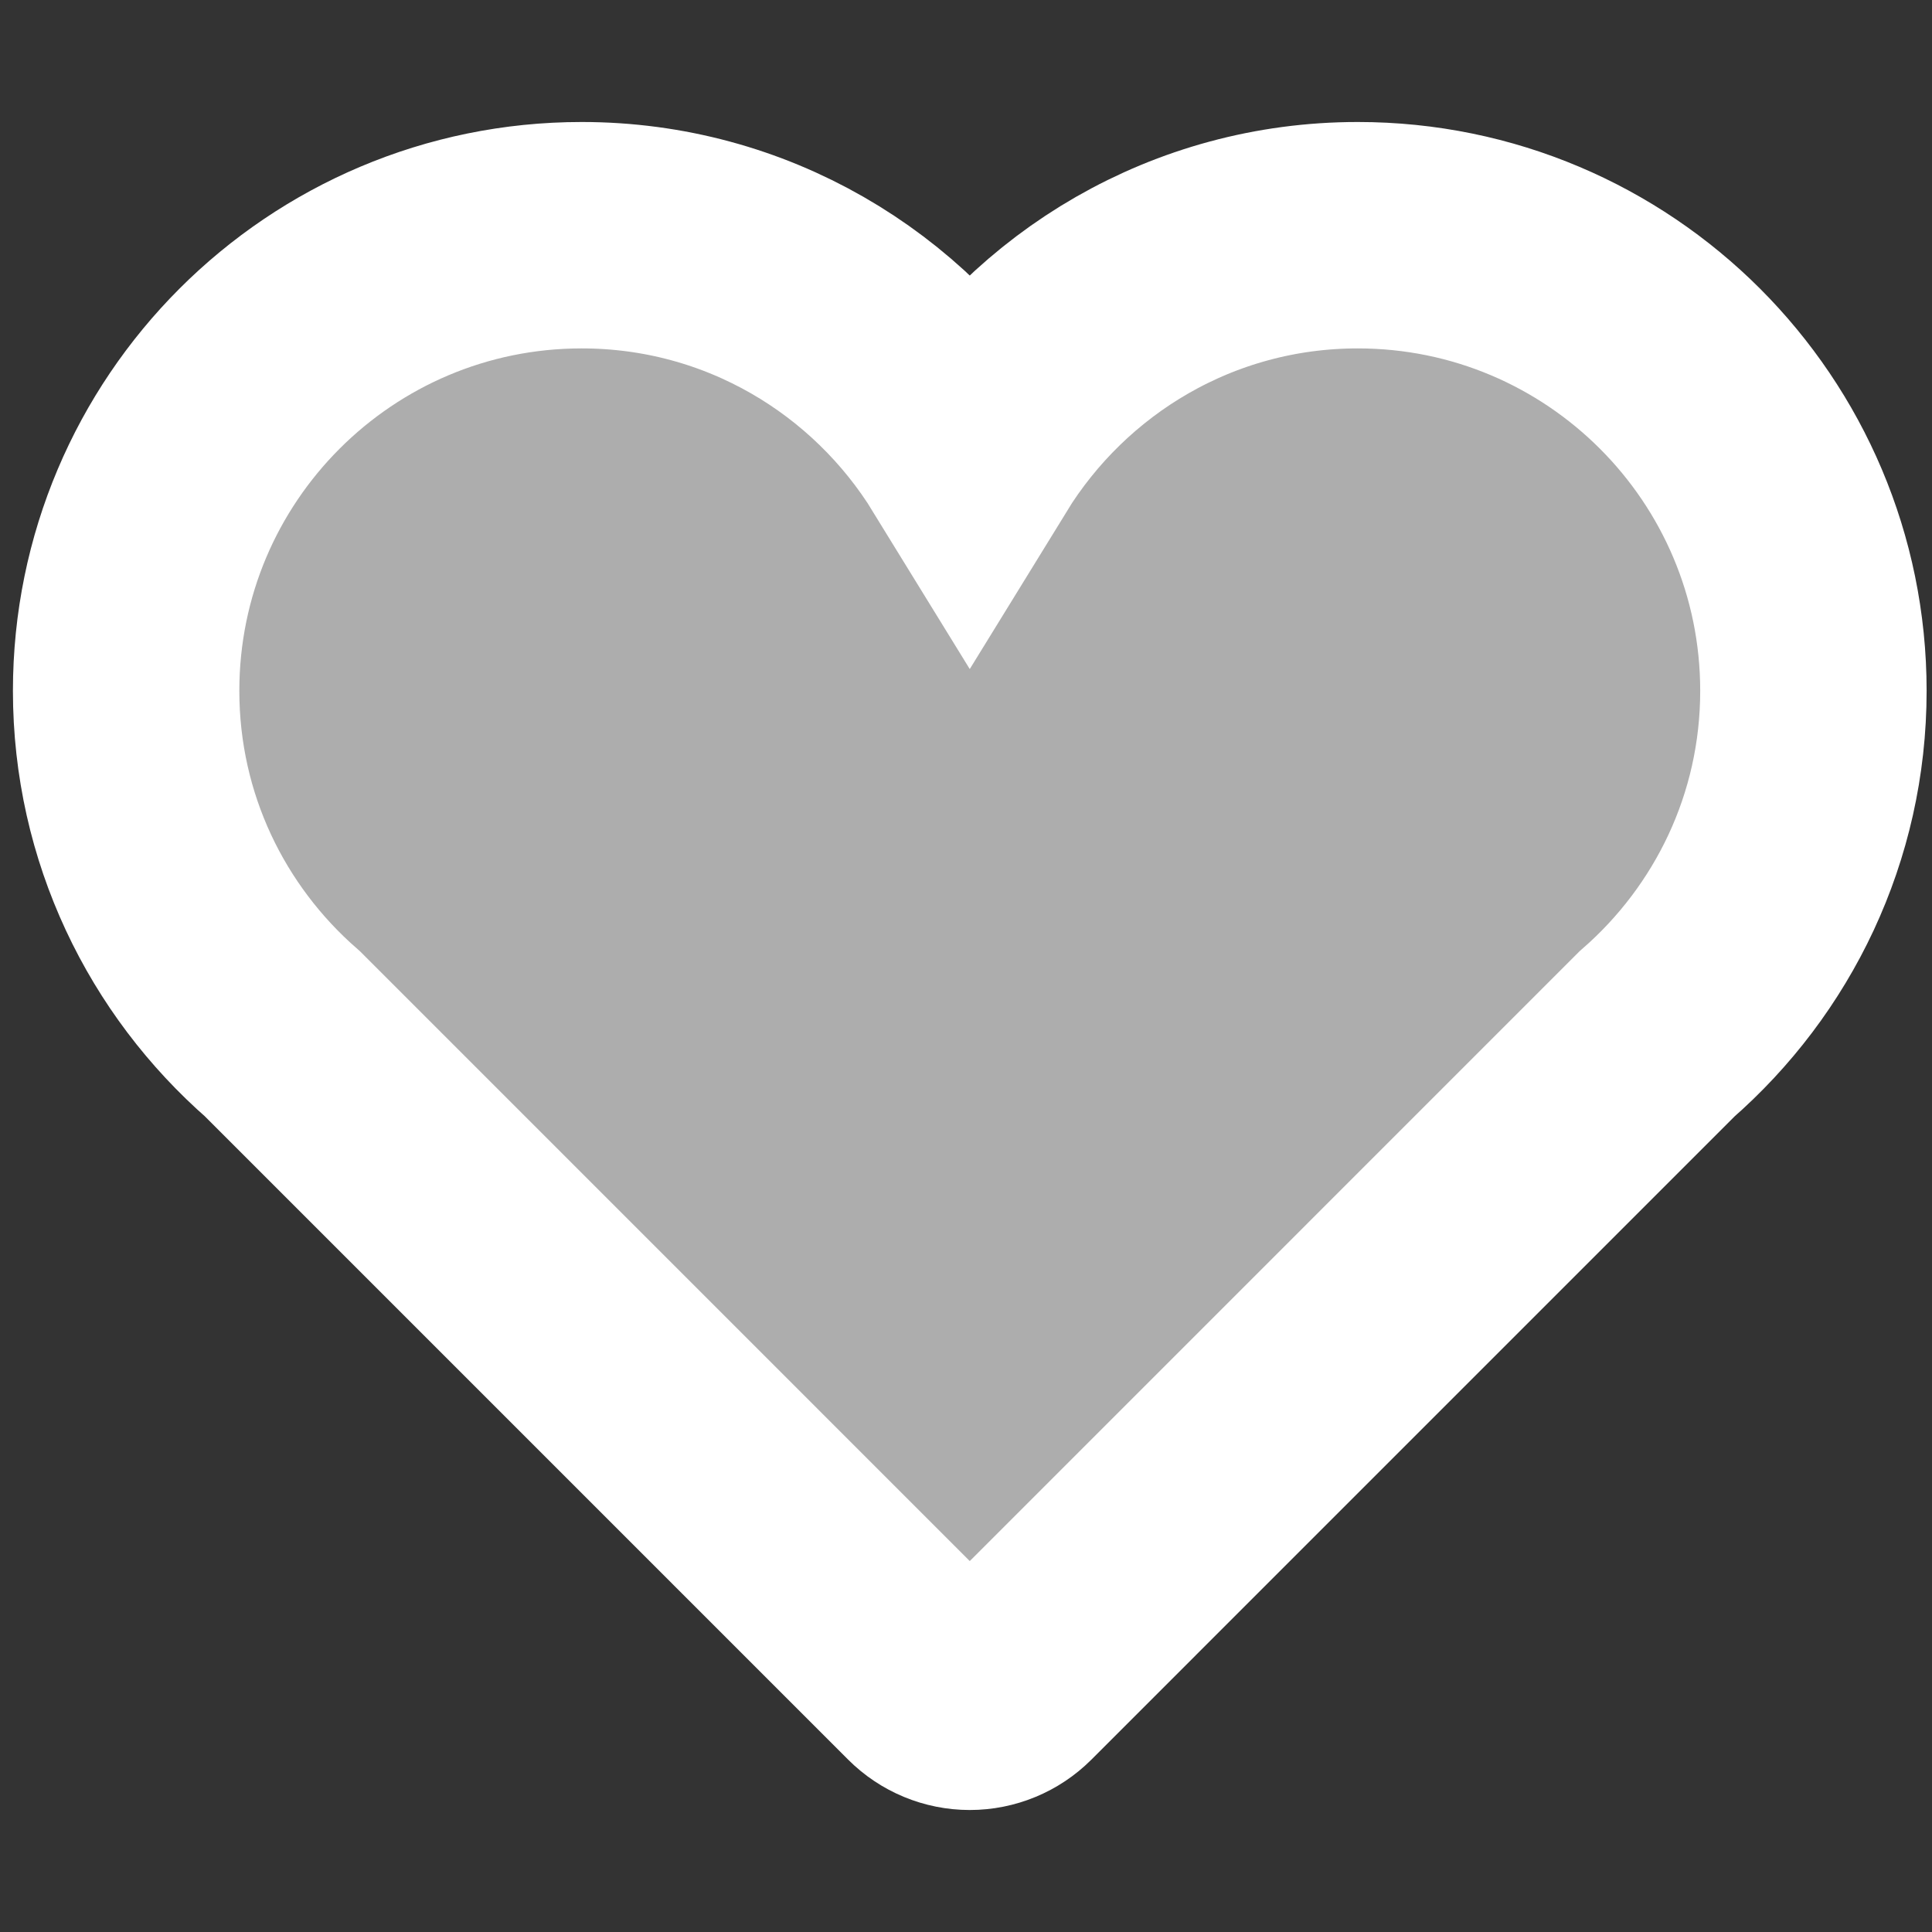 <?xml version="1.0" encoding="utf-8"?>
<!-- Generator: Adobe Illustrator 15.0.0, SVG Export Plug-In . SVG Version: 6.00 Build 0)  -->
<!DOCTYPE svg PUBLIC "-//W3C//DTD SVG 1.1//EN" "http://www.w3.org/Graphics/SVG/1.1/DTD/svg11.dtd">
<svg version="1.1" id="Capa_1" xmlns="http://www.w3.org/2000/svg" xmlns:xlink="http://www.w3.org/1999/xlink" x="0px" y="0px"
	 width="512px" height="512px" viewBox="0 0 512 512" enable-background="new 0 0 512 512" xml:space="preserve">
<rect x="0" y="0" width="512" height="512" fill="#333333" stroke="none"/>
<g>
	<g>
		<g id="Icons_18_">
			<path fill="#ADADAD" stroke="#FFFFFF" stroke-width="60" d="M480.573,183.081c0-66.689-54.063-120.75-120.753-120.75
				c-43.546,0-81.576,23.127-102.822,57.689c-21.243-34.562-59.289-57.689-102.835-57.689c-66.689,0-120.737,54.061-120.737,120.75
				c0,36.309,16.09,68.792,41.447,90.914l171.106,171.112c2.923,2.922,6.885,4.564,11.019,4.564s8.097-1.643,11.019-4.564
				l171.106-171.112C464.482,251.872,480.573,219.389,480.573,183.081z"/>
		</g>
	</g>
</g>
</svg>
